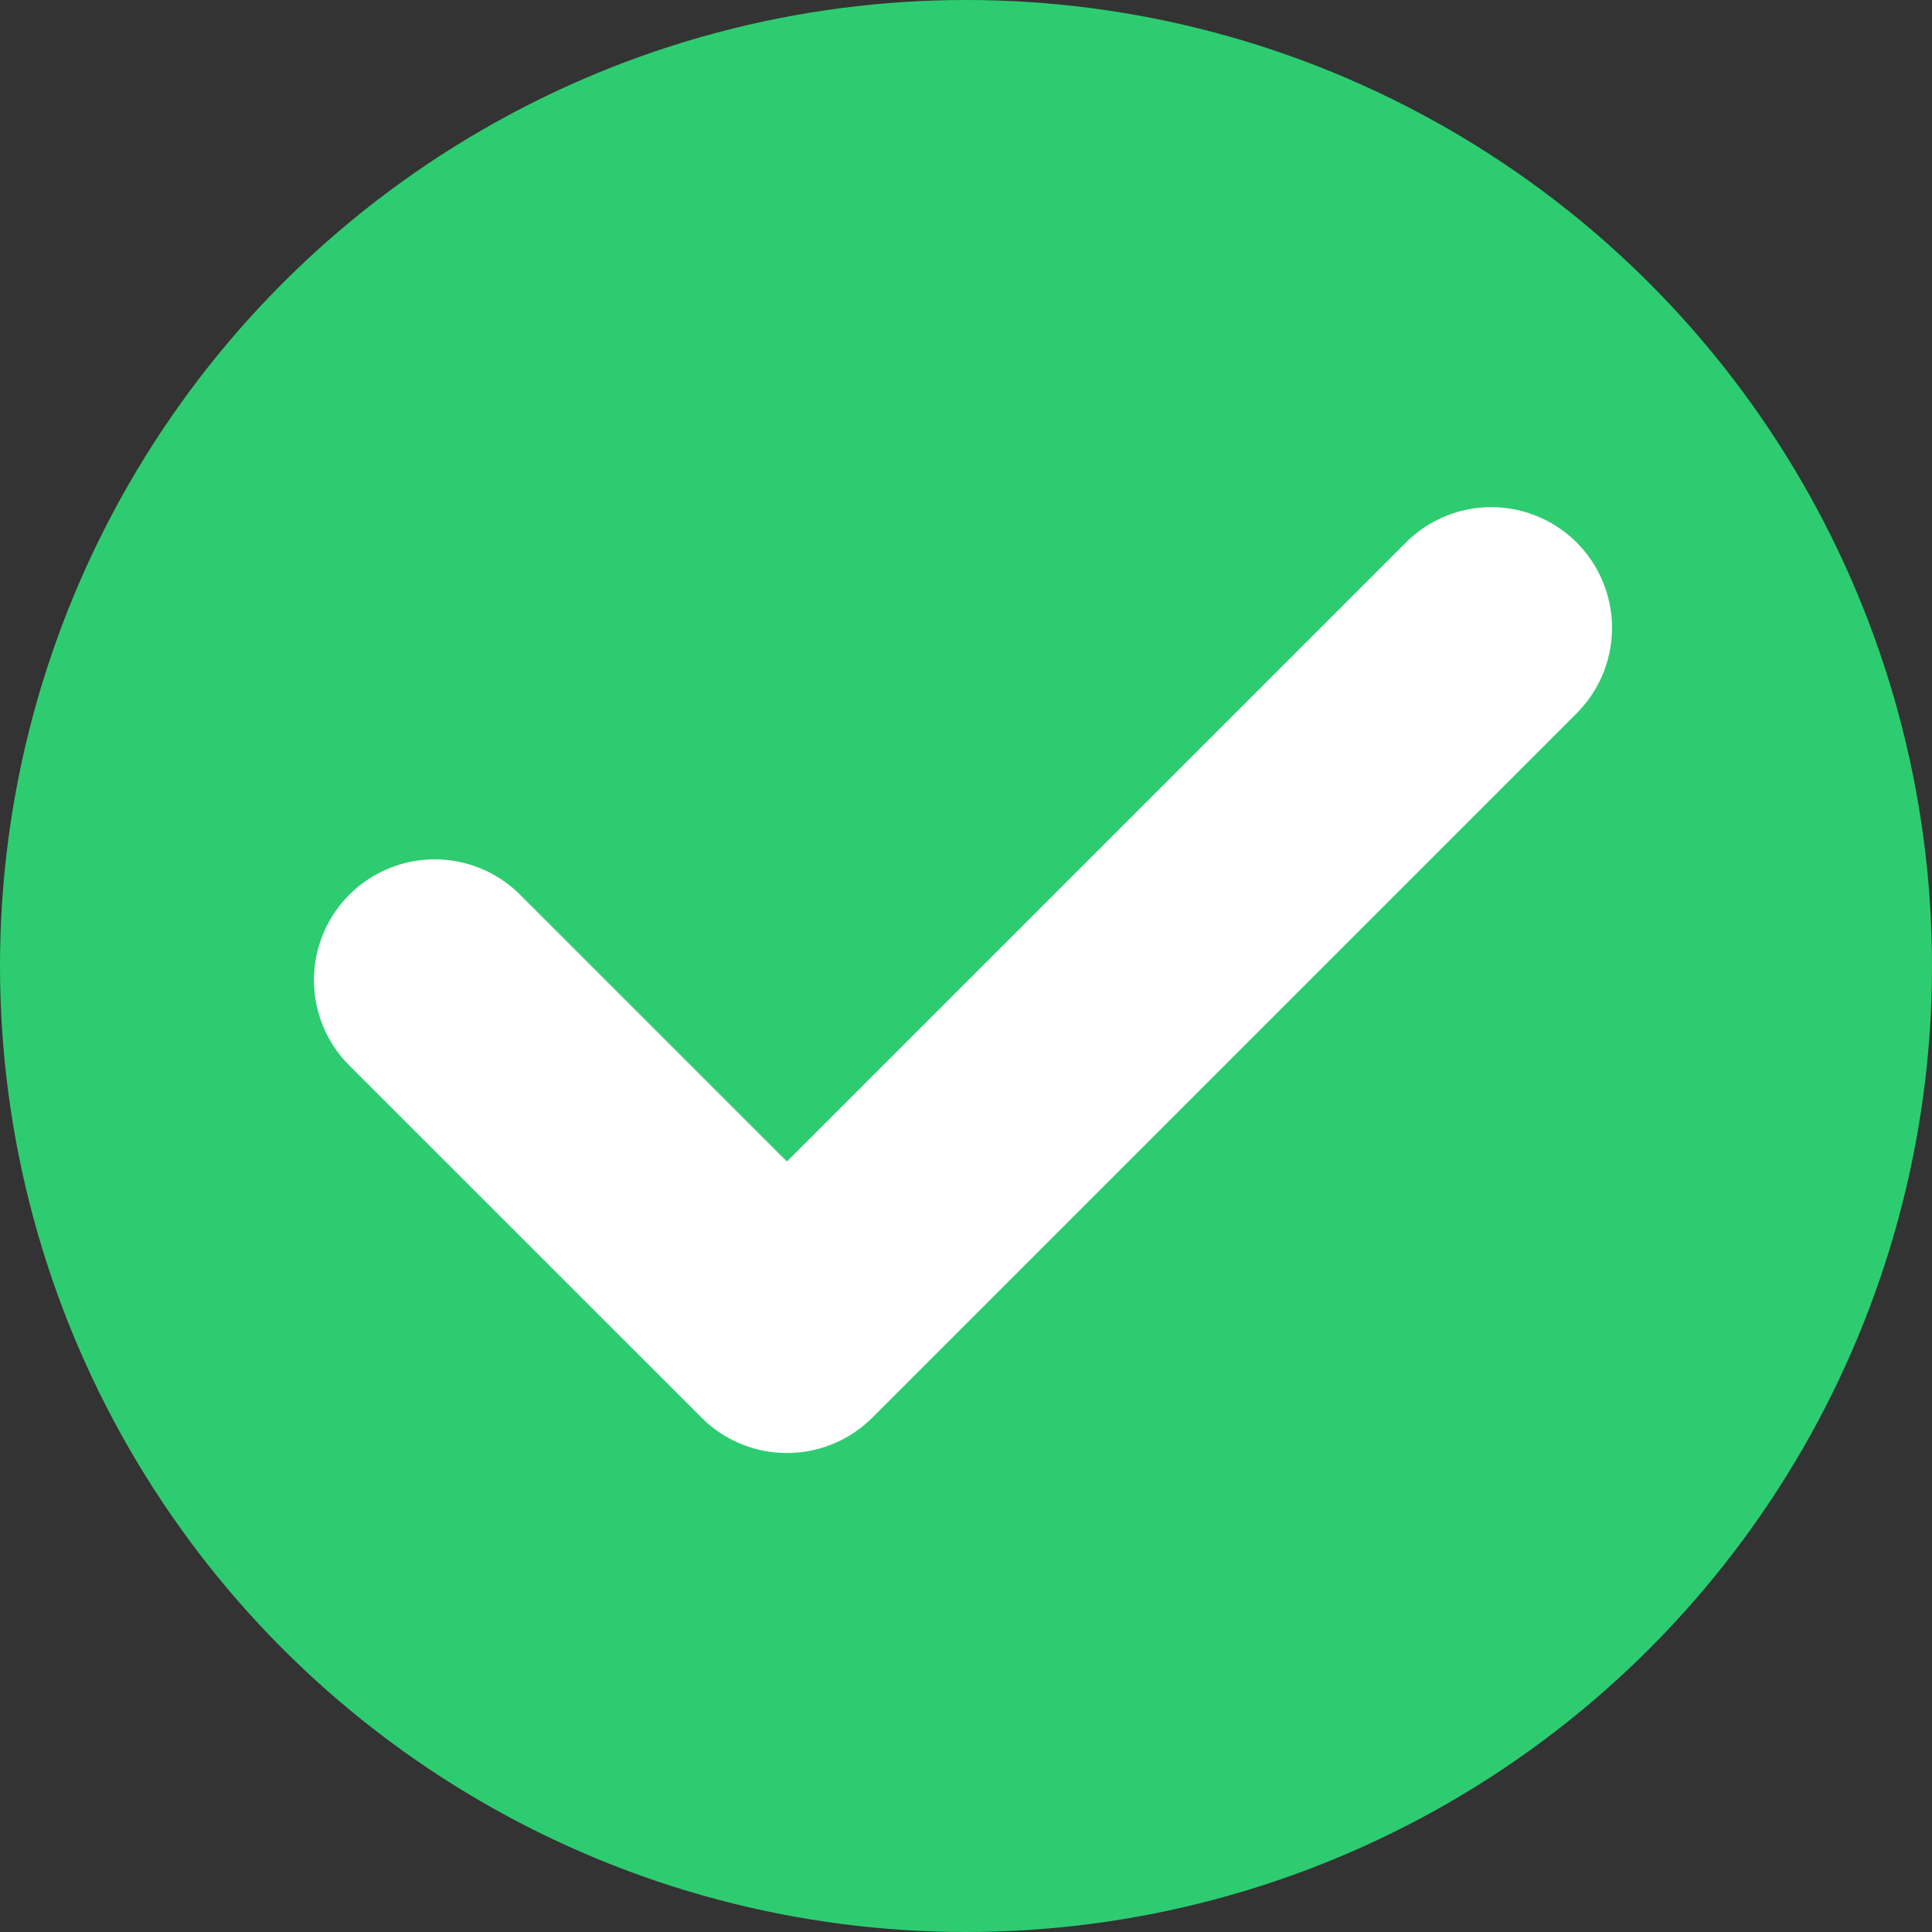<svg width="40" height="40" viewBox="0 0 40 40" fill="none" xmlns="http://www.w3.org/2000/svg">
    <rect x="0" y="0" width="40" height="40" fill="#333333" stroke="none"/>
    <circle cx="20" cy="20" r="19.5" fill="#2ecc71" stroke="#2ecc71"/>
    <path d="M9 20.292L16.292 27.583L30.875 13" stroke="white" stroke-width="5" stroke-linecap="round" stroke-linejoin="round"/>
</svg>
    
